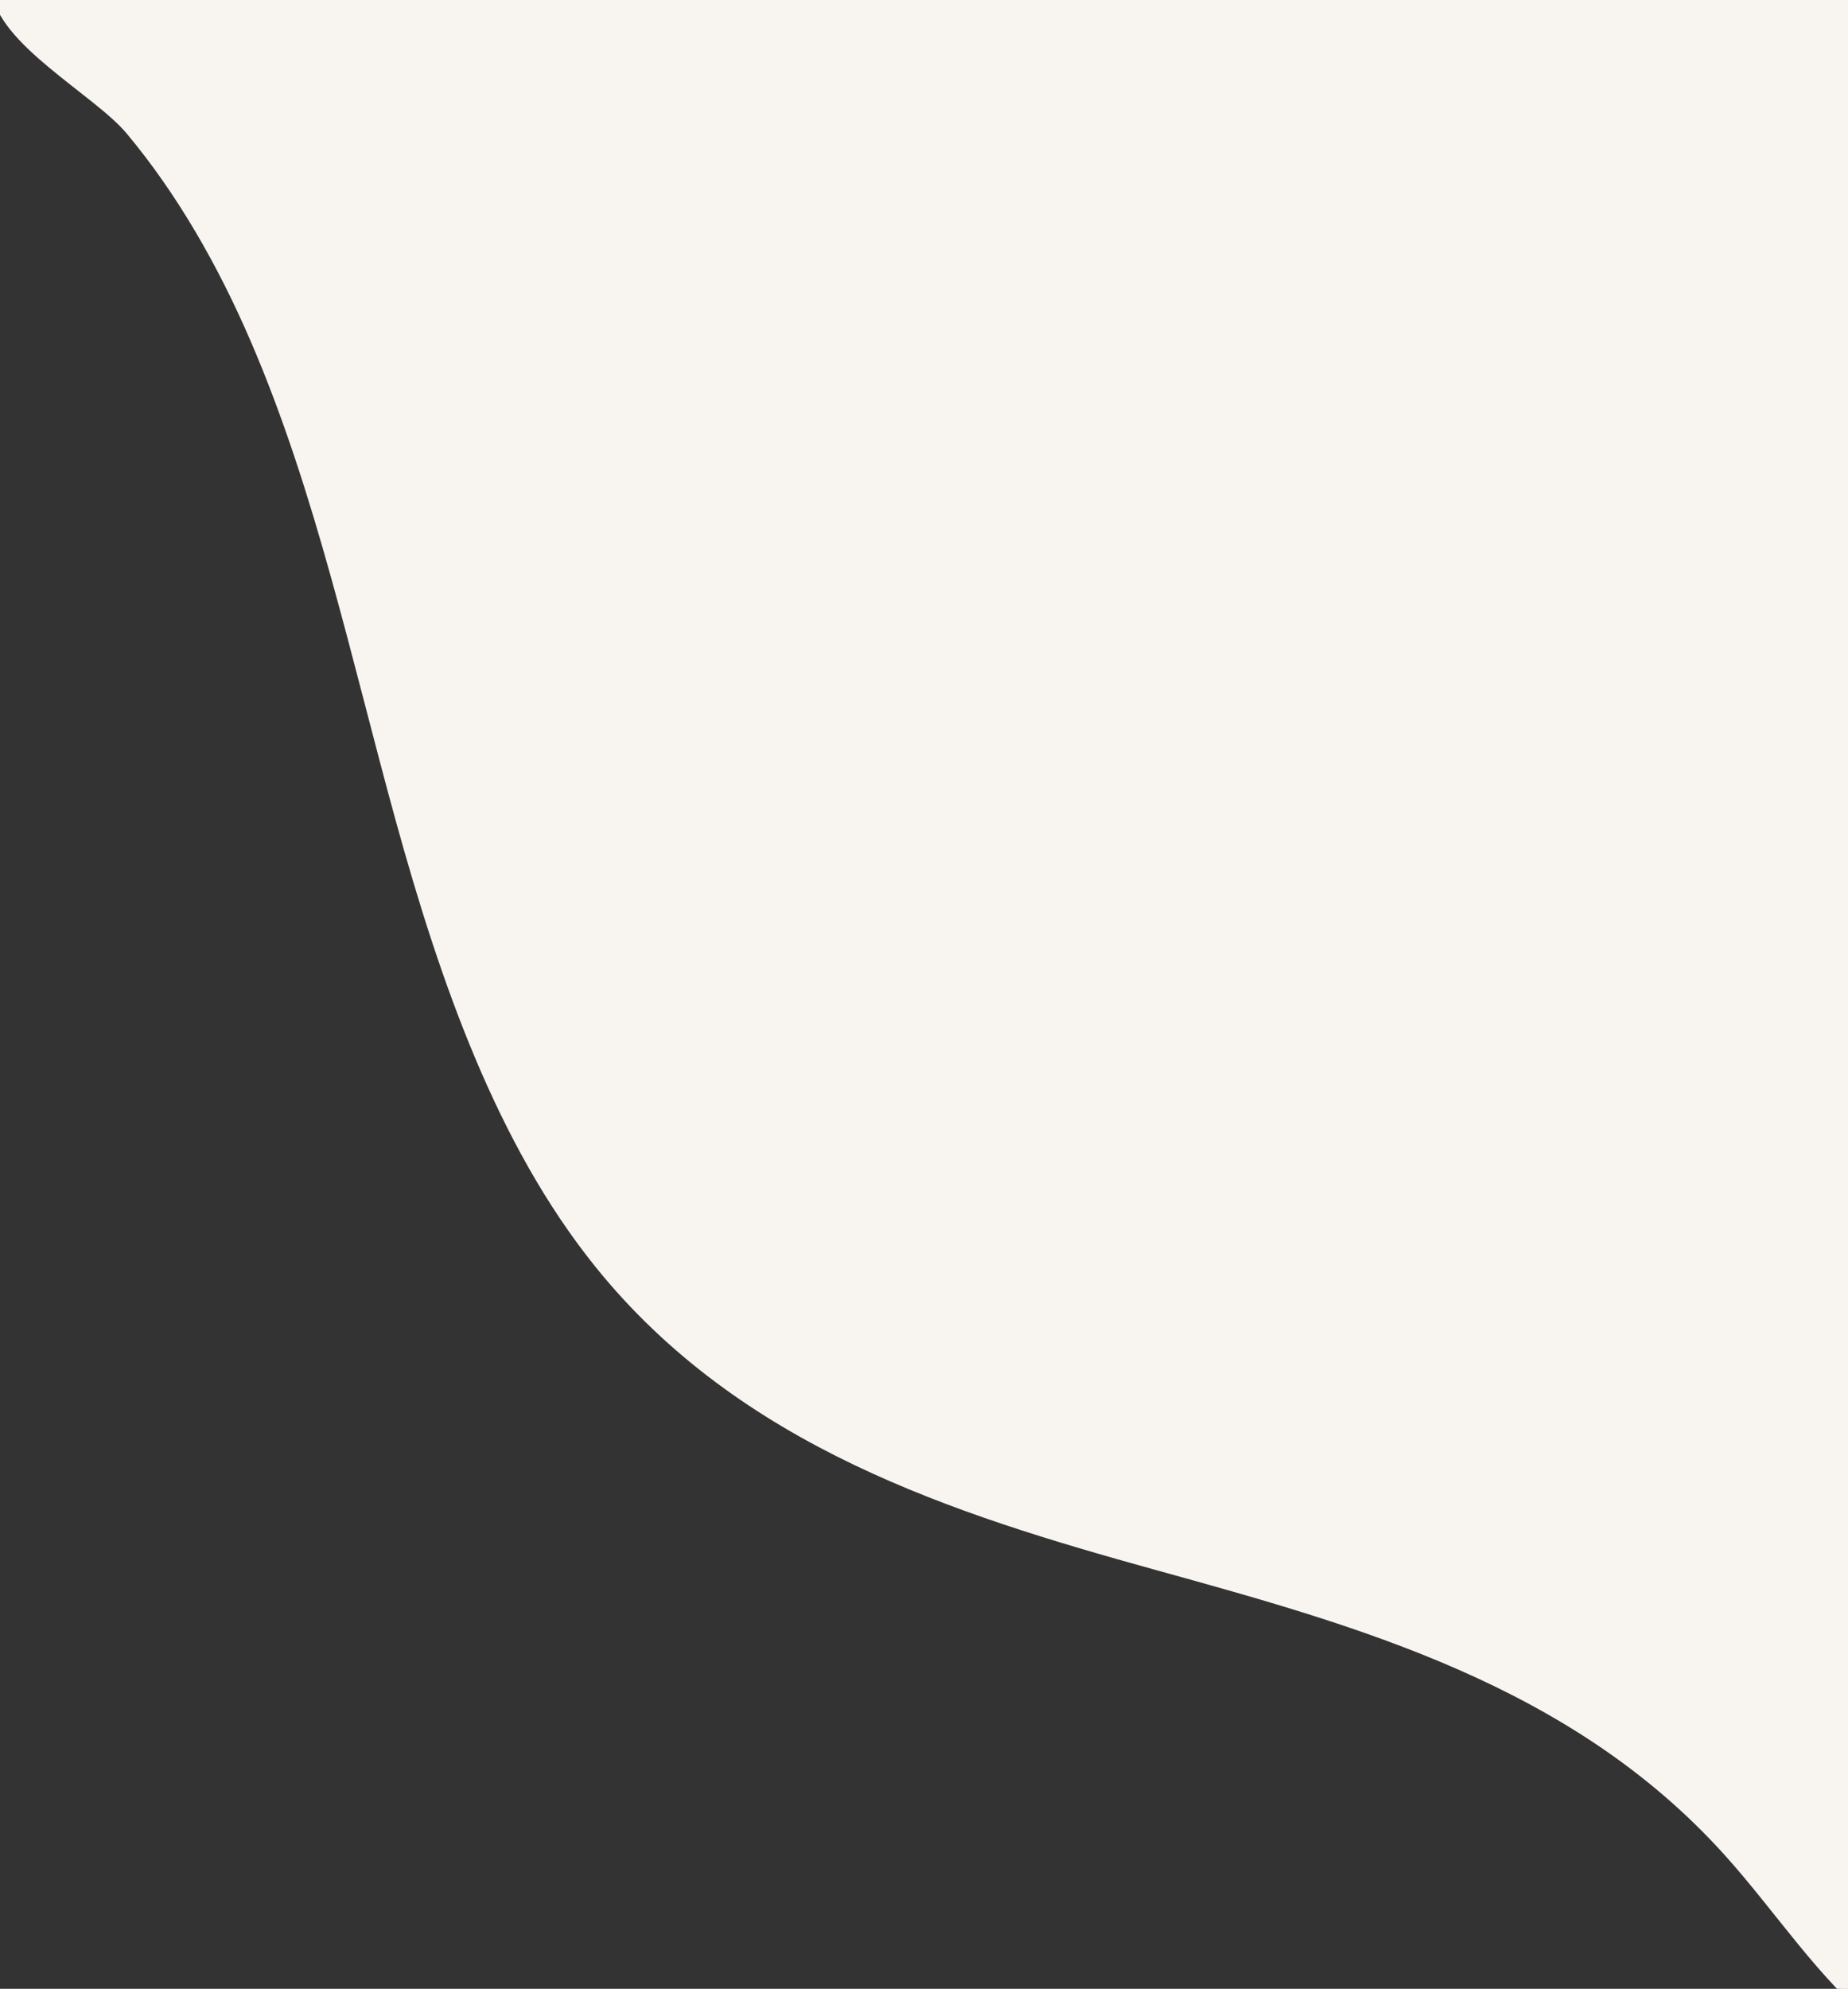 <?xml version="1.0" encoding="UTF-8" standalone="no" ?>
<!DOCTYPE svg PUBLIC "-//W3C//DTD SVG 1.1//EN" "http://www.w3.org/Graphics/SVG/1.1/DTD/svg11.dtd">
<svg xmlns="http://www.w3.org/2000/svg" xmlns:xlink="http://www.w3.org/1999/xlink" version="1.1" width="593" height="638" viewBox="0 0 593 638" xml:space="preserve">
<rect x="0" y="0" width="593" height="638" fill="#333333" stroke="none"/>
<desc>Created with Fabric.js 5.2.4</desc>
<defs>
</defs>
<g transform="matrix(1 0 0 1 296.5 319)" id="2c21ecad-4838-402f-927b-ed15eed805e2"  >
<rect style="stroke: none; stroke-width: 1; stroke-dasharray: none; stroke-linecap: butt; stroke-dashoffset: 0; stroke-linejoin: miter; stroke-miterlimit: 4; fill: rgb(255,255,255); fill-rule: nonzero; opacity: 1; visibility: hidden;" vector-effect="non-scaling-stroke"  x="-296.5" y="-319" rx="0" ry="0" width="593" height="638" />
</g>
<g transform="matrix(Infinity NaN NaN Infinity 0 0)" id="e624909d-7ef2-494b-be82-1408f81987e5"  >
</g>
<g transform="matrix(0.55 0 0 0.62 907.37 934.55)" id="79f80d20-087e-4733-b0a3-588c37fa3f19"  >
<path style="stroke: rgb(0,0,0); stroke-width: 0; stroke-dasharray: none; stroke-linecap: butt; stroke-dashoffset: 0; stroke-linejoin: miter; stroke-miterlimit: 4; fill: rgb(248,245,241); fill-rule: nonzero; opacity: 1;" vector-effect="non-scaling-stroke"  transform=" translate(-579.44, -493.24)" d="M 148.44 170.73 C 185.75 242 206 320.69 231.56 397 C 257.12 473.31 289.56 549.67 345.83 607.19 C 428.93 692.19 550.94 723.86 666.83 750.29 C 782.72 776.72 904.83 804.42 992.65 884.48 C 1022.15 911.38 1047.11 943.69 1080.5 965.56 C 1103.4 980.56 1158.88 986.47 1158.88 986.47 L 1158.88 0.3 C 1158.88 0.3 1142.1 0 1132 0 L 244.86 2.47 L 117.61 2.83 C 81.11 2.93 34.61 -4.17 1.4210854715202004e-14 5.25 C 3.09 30.44 58.69 54.33 77.23 72.55 C 106.16 101 129.67 134.86 148.44 170.73 z" stroke-linecap="round" />
</g>
<g transform="matrix(NaN NaN NaN NaN 0 0)"  >
<g style=""   >
</g>
</g>
<g transform="matrix(NaN NaN NaN NaN 0 0)"  >
<g style=""   >
</g>
</g>
<g transform="matrix(NaN NaN NaN NaN 0 0)"  >
<g style=""   >
</g>
</g>
<g transform="matrix(NaN NaN NaN NaN 0 0)"  >
<g style=""   >
</g>
</g>
<g transform="matrix(0.56 0 0 0.68 321.83 328.83)" id="96cb961e-4689-42c7-87d3-361b80fb2d6f"  >
<path style="stroke: rgb(0,0,0); stroke-width: 0; stroke-dasharray: none; stroke-linecap: butt; stroke-dashoffset: 0; stroke-linejoin: miter; stroke-miterlimit: 4; fill: rgb(248,245,241); fill-rule: nonzero; opacity: 1;" vector-effect="non-scaling-stroke"  transform=" translate(-579.44, -493.24)" d="M 148.44 170.73 C 185.75 242 206 320.69 231.56 397 C 257.12 473.31 289.56 549.67 345.83 607.19 C 428.93 692.19 550.94 723.86 666.83 750.29 C 782.72 776.72 904.83 804.42 992.65 884.48 C 1022.15 911.38 1047.11 943.69 1080.5 965.56 C 1103.4 980.56 1158.88 986.47 1158.88 986.47 L 1158.88 0.3 C 1158.88 0.3 1142.1 0 1132 0 L 244.86 2.47 L 117.61 2.83 C 81.11 2.93 34.61 -4.17 1.4210854715202004e-14 5.25 C 3.09 30.44 58.69 54.33 77.23 72.55 C 106.16 101 129.67 134.86 148.44 170.73 z" stroke-linecap="round" />
</g>
</svg>